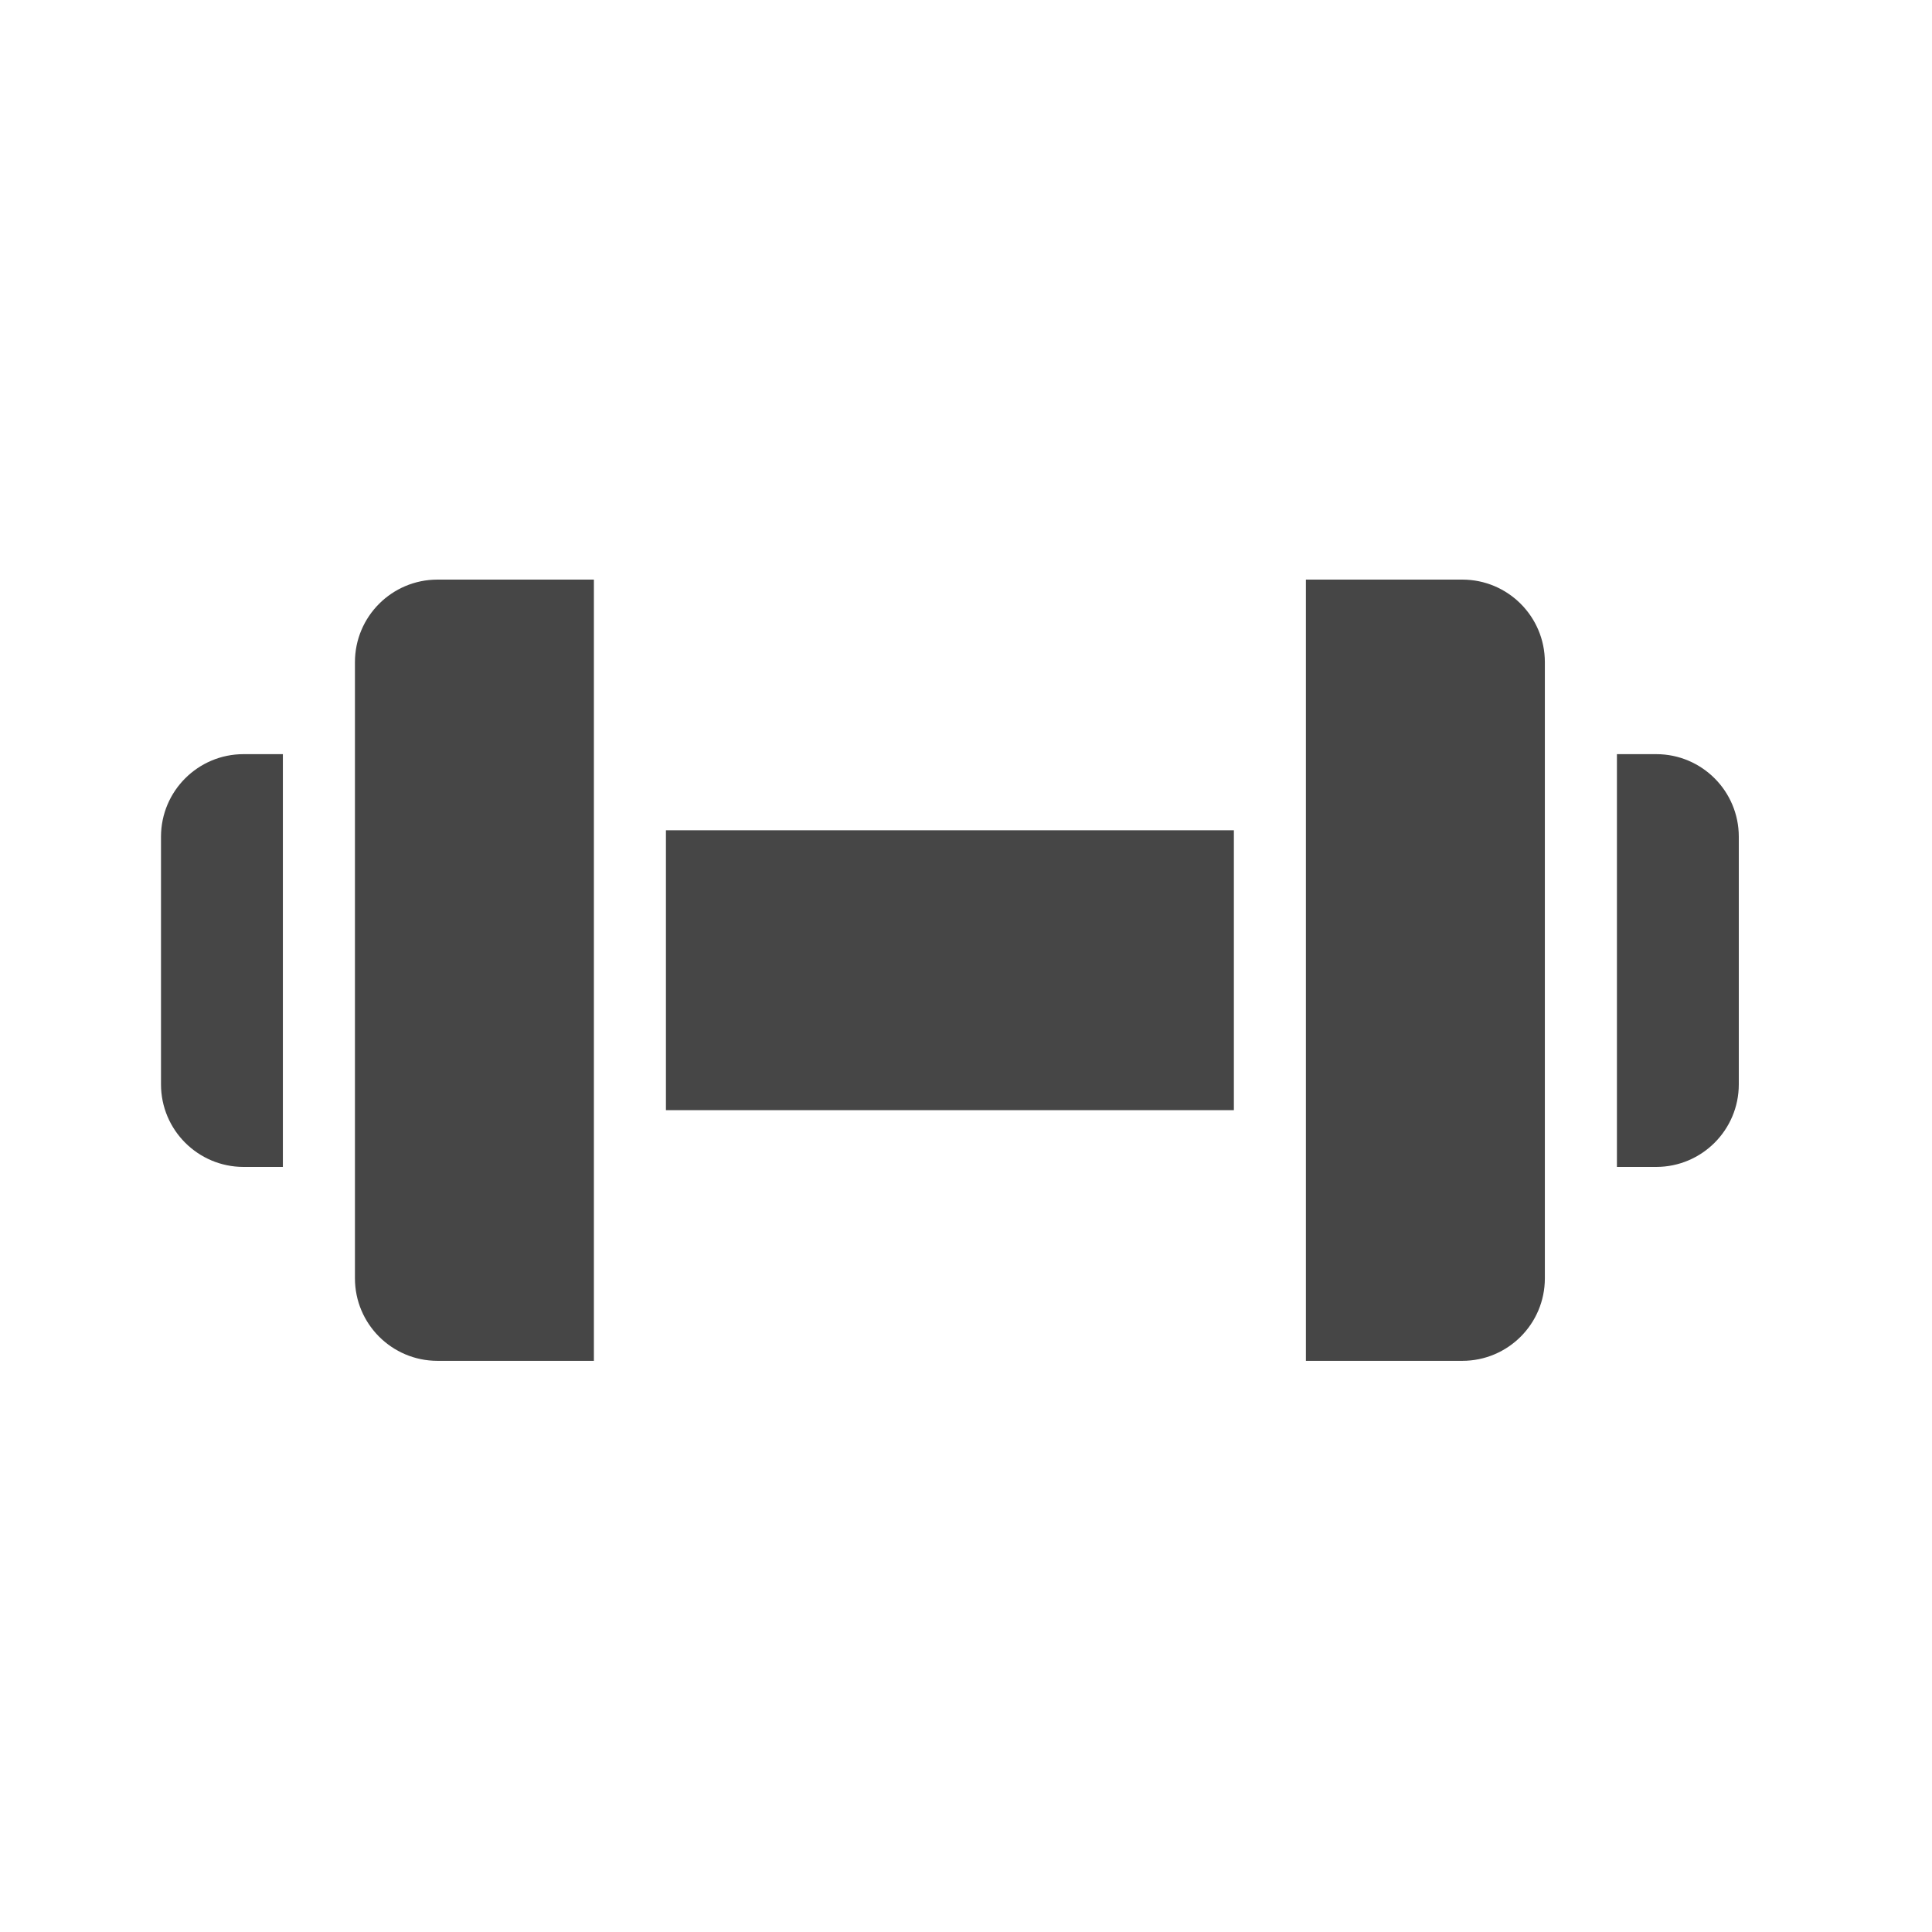 <svg width="60" height="60" viewBox="0 0 60 60" fill="none" xmlns="http://www.w3.org/2000/svg">
<path d="M20.681 25.785H38.319V34.477H20.681V25.785Z" fill="#464646"/>
<path d="M51.438 23.421H50.215V36.24H51.438C52.852 36.238 53.999 35.092 54 33.677V25.982C53.998 24.568 52.852 23.422 51.438 23.421Z" fill="#464646"/>
<path d="M45.416 18H40.556V42.262H45.416C46.83 42.261 47.976 41.115 47.977 39.701V20.562C47.976 19.148 46.83 18.002 45.416 18Z" fill="#464646"/>
<path d="M11.023 20.562V39.701C11.024 41.115 12.17 42.261 13.584 42.262H18.444V18H13.584C12.17 18.002 11.024 19.148 11.023 20.562Z" fill="#464646"/>
<path d="M5 25.982V33.677C5.001 35.092 6.148 36.238 7.562 36.24H8.785V23.421H7.562C6.148 23.422 5.002 24.568 5 25.982Z" fill="#464646"/>
</svg>
